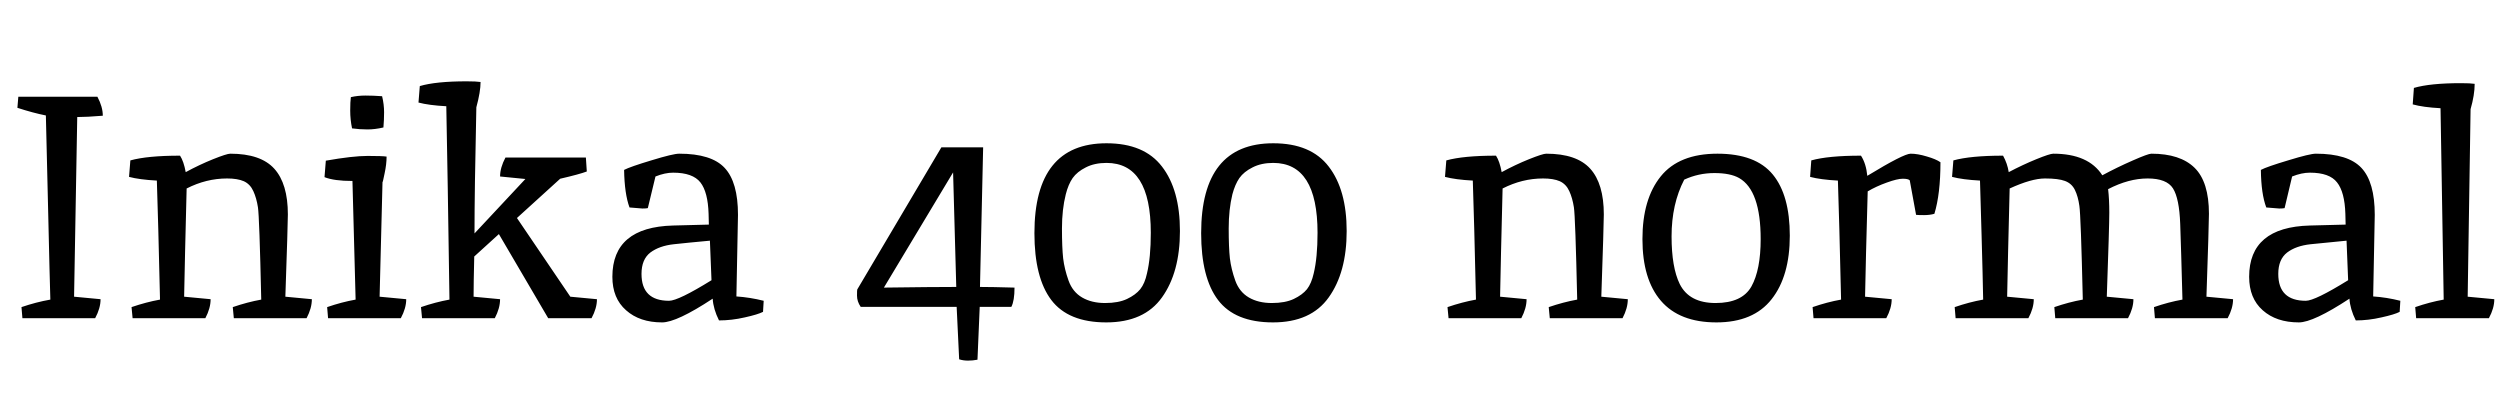 <svg xmlns="http://www.w3.org/2000/svg" xmlns:xlink="http://www.w3.org/1999/xlink" width="189.672" height="31.272"><path fill="black" d="M5.86 8.88L5.86 8.88L5.62 22.51L7.63 22.70Q7.63 23.38 7.22 24.14L7.22 24.14L1.70 24.14L1.63 23.30Q2.74 22.92 3.82 22.73L3.82 22.73Q3.77 21.17 3.66 16.30Q3.55 11.42 3.48 8.76L3.48 8.76Q2.52 8.57 1.32 8.18L1.32 8.18L1.39 7.34L7.39 7.34Q7.80 8.11 7.80 8.78L7.80 8.78Q6.58 8.88 5.86 8.88ZM17.47 11.66L17.47 11.66Q19.78 11.66 20.81 12.80Q21.84 13.94 21.84 16.27L21.84 16.27Q21.84 16.94 21.65 22.51L21.65 22.51L23.66 22.70Q23.66 23.38 23.26 24.14L23.26 24.14L17.74 24.14L17.66 23.30Q18.77 22.92 19.82 22.73L19.82 22.73Q19.68 16.44 19.57 15.73Q19.46 15.02 19.22 14.50Q18.98 13.97 18.50 13.75Q18.02 13.54 17.23 13.54L17.23 13.54Q15.65 13.54 14.16 14.30L14.16 14.30Q14.02 19.78 13.97 22.51L13.97 22.51L15.98 22.70Q15.98 23.38 15.58 24.14L15.58 24.14L10.06 24.14L9.98 23.30Q11.09 22.92 12.14 22.73L12.14 22.73Q12 16.63 11.90 13.70L11.90 13.70Q10.58 13.63 9.79 13.42L9.79 13.42L9.89 12.17Q11.18 11.81 13.66 11.81L13.66 11.81Q13.94 12.24 14.09 13.06L14.09 13.06Q15.12 12.50 16.16 12.08Q17.21 11.66 17.47 11.66ZM29.09 9.67L29.09 9.67Q28.46 9.82 27.88 9.82Q27.29 9.82 26.71 9.74L26.71 9.74Q26.57 9.07 26.57 8.39Q26.57 7.70 26.62 7.37L26.62 7.37Q27.14 7.25 27.73 7.25Q28.32 7.25 28.99 7.30L28.99 7.30Q29.14 7.92 29.14 8.51Q29.14 9.10 29.09 9.67ZM24.62 13.44L24.72 12.19Q26.76 11.83 27.89 11.83Q29.02 11.83 29.33 11.88L29.33 11.88Q29.33 12.46 29.18 13.15Q29.04 13.85 29.02 13.82L29.02 13.82L28.80 22.51L30.82 22.70Q30.82 23.38 30.41 24.14L30.41 24.14L24.89 24.14L24.82 23.30Q25.92 22.92 26.98 22.73L26.98 22.73Q26.83 16.73 26.74 13.73L26.74 13.73Q25.34 13.73 24.62 13.44L24.62 13.44ZM35.40 6.17L35.40 6.17Q36.14 6.17 36.46 6.22L36.46 6.22Q36.46 6.96 36.14 8.14L36.14 8.14Q36 14.47 36 17.71L36 17.71L39.86 13.58L37.94 13.39Q37.94 12.72 38.35 11.95L38.35 11.95L44.45 11.95L44.52 13.01Q43.97 13.22 42.50 13.56L42.50 13.56L39.22 16.54L43.27 22.51L45.29 22.70Q45.29 23.38 44.88 24.14L44.88 24.14L41.59 24.14L37.85 17.76L35.98 19.46Q35.93 21.48 35.93 22.51L35.93 22.51L37.94 22.70Q37.94 23.38 37.54 24.14L37.54 24.14L32.02 24.14L31.94 23.30Q33.05 22.92 34.10 22.73L34.10 22.73Q33.96 13.03 33.86 8.06L33.86 8.06Q32.54 7.99 31.75 7.78L31.75 7.78L31.85 6.53Q33.07 6.17 35.40 6.17ZM55.99 16.30L55.99 16.30L55.87 22.49Q56.90 22.56 57.94 22.82L57.94 22.82L57.89 23.66Q57.50 23.86 56.51 24.08Q55.51 24.31 54.55 24.31L54.55 24.31Q54.12 23.45 54.07 22.66L54.07 22.66Q51.34 24.46 50.23 24.46L50.23 24.46Q48.53 24.46 47.50 23.54Q46.46 22.63 46.46 21L46.46 21Q46.46 17.23 51.07 17.11L51.07 17.11Q53.76 17.04 53.78 17.04L53.78 17.04L53.76 16.22Q53.71 14.57 53.14 13.84Q52.56 13.10 51.07 13.10L51.07 13.10Q50.45 13.10 49.73 13.39L49.73 13.39L49.15 15.79Q49.03 15.82 48.74 15.82L48.74 15.82L47.76 15.74Q47.38 14.71 47.35 12.89L47.35 12.89Q47.81 12.65 49.44 12.16Q51.07 11.66 51.53 11.66L51.53 11.66Q53.98 11.66 54.98 12.74Q55.99 13.82 55.99 16.30ZM50.76 22.82L50.76 22.82Q51.46 22.82 53.98 21.26L53.98 21.26L53.86 18.26Q52.22 18.41 51.12 18.53Q50.02 18.65 49.34 19.16Q48.67 19.68 48.67 20.78L48.67 20.78Q48.67 22.82 50.76 22.82ZM72.55 21.77L72.55 21.77L72.31 13.08L67.06 21.82Q70.70 21.77 72.55 21.77ZM71.42 11.18L74.59 11.18L74.35 21.77Q75.24 21.77 76.97 21.82L76.97 21.82Q76.97 22.82 76.73 23.28L76.73 23.28L74.33 23.28L74.16 27.29Q73.80 27.36 73.44 27.36Q73.08 27.36 72.77 27.26L72.77 27.26L72.58 23.28L65.30 23.28Q65.02 22.87 65.02 22.43Q65.02 21.98 65.04 21.96L65.04 21.96L71.42 11.18ZM83.95 10.87L83.95 10.87Q86.81 10.87 88.16 12.64Q89.52 14.40 89.52 17.53Q89.52 20.66 88.16 22.56Q86.81 24.46 83.93 24.46Q81.05 24.46 79.76 22.76Q78.48 21.07 78.48 17.69L78.48 17.69Q78.48 10.87 83.95 10.87ZM81.07 21.29Q81.38 22.15 82.10 22.57Q82.82 22.99 83.84 22.99Q84.86 22.99 85.51 22.68Q86.16 22.37 86.51 21.94Q86.86 21.50 87.02 20.74L87.02 20.74Q87.31 19.54 87.31 17.66L87.31 17.66Q87.31 12.36 83.95 12.36L83.95 12.36Q83.04 12.36 82.38 12.70Q81.72 13.03 81.38 13.51Q81.05 13.99 80.86 14.74L80.86 14.74Q80.57 15.89 80.57 17.33Q80.57 18.77 80.66 19.60Q80.76 20.42 81.07 21.29ZM96.60 10.87L96.60 10.87Q99.46 10.87 100.81 12.64Q102.17 14.40 102.17 17.53Q102.17 20.66 100.81 22.56Q99.46 24.46 96.58 24.46Q93.70 24.46 92.41 22.76Q91.13 21.07 91.13 17.69L91.13 17.69Q91.13 10.87 96.60 10.87ZM93.72 21.29Q94.03 22.15 94.75 22.57Q95.47 22.99 96.49 22.99Q97.51 22.99 98.16 22.68Q98.81 22.37 99.16 21.94Q99.50 21.50 99.67 20.74L99.67 20.74Q99.96 19.54 99.96 17.66L99.96 17.66Q99.96 12.36 96.60 12.36L96.60 12.36Q95.69 12.36 95.03 12.70Q94.37 13.03 94.03 13.51Q93.70 13.99 93.50 14.74L93.50 14.74Q93.22 15.89 93.22 17.33Q93.22 18.77 93.31 19.60Q93.41 20.42 93.72 21.29ZM117.31 11.66L117.31 11.66Q119.62 11.66 120.65 12.80Q121.68 13.94 121.68 16.27L121.68 16.27Q121.68 16.94 121.49 22.51L121.49 22.51L123.50 22.70Q123.50 23.38 123.10 24.14L123.10 24.14L117.58 24.14L117.50 23.30Q118.61 22.92 119.66 22.73L119.66 22.73Q119.52 16.44 119.41 15.73Q119.30 15.02 119.06 14.50Q118.82 13.97 118.34 13.75Q117.86 13.54 117.07 13.54L117.07 13.54Q115.49 13.54 114 14.30L114 14.30Q113.86 19.78 113.81 22.51L113.81 22.51L115.82 22.70Q115.82 23.38 115.42 24.14L115.42 24.14L109.90 24.14L109.82 23.30Q110.93 22.92 111.98 22.73L111.98 22.73Q111.84 16.63 111.74 13.70L111.74 13.70Q110.42 13.63 109.63 13.42L109.63 13.42L109.73 12.17Q111.02 11.81 113.50 11.81L113.50 11.81Q113.78 12.24 113.93 13.06L113.93 13.06Q114.96 12.50 116.00 12.08Q117.05 11.66 117.31 11.66ZM130.16 22.99Q132.17 22.99 132.88 21.73Q133.58 20.47 133.58 18.14L133.58 18.14Q133.58 14.45 131.95 13.51L131.95 13.51Q131.28 13.13 130.07 13.13Q128.86 13.13 127.78 13.63L127.78 13.63Q126.82 15.48 126.82 17.93L126.82 17.93Q126.82 20.28 127.44 21.55L127.44 21.55Q128.16 22.99 130.16 22.99ZM124.61 18.14Q124.61 15.10 126 13.38Q127.39 11.66 130.30 11.66Q133.20 11.66 134.50 13.24Q135.79 14.81 135.79 17.88Q135.79 20.95 134.41 22.70Q133.03 24.46 130.22 24.46Q127.42 24.46 126.01 22.82Q124.61 21.19 124.61 18.14ZM144.89 13.68Q144.77 13.56 144.36 13.56Q143.95 13.56 143.15 13.85Q142.34 14.14 141.70 14.52L141.70 14.52Q141.55 19.85 141.50 22.51L141.50 22.51L143.52 22.70Q143.52 23.38 143.11 24.14L143.11 24.14L137.59 24.14L137.52 23.30Q138.62 22.92 139.68 22.73L139.68 22.73Q139.54 16.63 139.44 13.70L139.44 13.70Q138.12 13.63 137.33 13.42L137.33 13.42L137.42 12.17Q138.70 11.81 141.19 11.81L141.19 11.81Q141.58 12.41 141.67 13.34L141.67 13.34Q144.43 11.66 144.96 11.66Q145.49 11.66 146.18 11.87Q146.88 12.07 147.22 12.31L147.22 12.31Q147.22 14.71 146.76 16.22L146.76 16.22Q146.42 16.32 145.98 16.32Q145.54 16.32 145.37 16.30L145.37 16.30L144.89 13.68ZM159.94 14.35L159.94 14.35Q160.03 15.12 160.03 16.13Q160.03 17.14 159.84 22.51L159.84 22.51L161.86 22.70Q161.86 23.38 161.45 24.14L161.45 24.14L155.93 24.14L155.86 23.30Q156.96 22.92 158.02 22.73L158.02 22.73Q157.87 16.34 157.76 15.62Q157.66 14.90 157.42 14.41Q157.18 13.92 156.67 13.73Q156.17 13.54 155.15 13.54Q154.13 13.54 152.47 14.30L152.47 14.30Q152.33 19.78 152.28 22.51L152.28 22.51L154.30 22.70Q154.30 23.38 153.89 24.14L153.89 24.14L148.37 24.14L148.30 23.30Q149.40 22.92 150.46 22.73L150.46 22.73Q150.43 21 150.34 17.84Q150.24 14.69 150.22 13.70L150.22 13.70Q148.90 13.63 148.10 13.42L148.10 13.42L148.20 12.17Q149.50 11.81 151.97 11.81L151.97 11.81Q152.30 12.41 152.40 13.06L152.40 13.06Q153.46 12.50 154.49 12.08Q155.52 11.66 155.78 11.66L155.78 11.66Q158.45 11.66 159.50 13.30L159.50 13.30Q160.61 12.70 161.80 12.18Q162.98 11.66 163.22 11.66L163.22 11.66Q165.41 11.66 166.50 12.73Q167.59 13.80 167.59 16.22L167.59 16.22Q167.59 16.94 167.40 22.51L167.40 22.51L169.42 22.70Q169.42 23.38 169.01 24.14L169.01 24.14L163.49 24.14L163.42 23.30Q164.52 22.92 165.58 22.73L165.58 22.73Q165.48 18.94 165.41 16.99Q165.34 15.05 164.86 14.29Q164.38 13.54 162.94 13.54Q161.50 13.54 159.94 14.35ZM180.17 16.30L180.17 16.30L180.05 22.49Q181.08 22.56 182.11 22.82L182.11 22.82L182.06 23.66Q181.68 23.86 180.68 24.08Q179.69 24.31 178.73 24.31L178.73 24.31Q178.30 23.45 178.25 22.66L178.25 22.66Q175.51 24.46 174.41 24.46L174.41 24.46Q172.70 24.46 171.67 23.54Q170.64 22.63 170.64 21L170.64 21Q170.64 17.23 175.25 17.11L175.25 17.11Q177.94 17.04 177.96 17.04L177.96 17.04L177.94 16.22Q177.89 14.57 177.31 13.84Q176.74 13.10 175.25 13.10L175.25 13.10Q174.62 13.10 173.90 13.39L173.90 13.39L173.33 15.79Q173.21 15.82 172.92 15.82L172.92 15.82L171.94 15.74Q171.55 14.71 171.53 12.89L171.53 12.89Q171.98 12.65 173.62 12.16Q175.25 11.66 175.70 11.66L175.70 11.66Q178.15 11.66 179.16 12.74Q180.17 13.82 180.17 16.30ZM174.94 22.82L174.94 22.82Q175.63 22.82 178.15 21.26L178.15 21.26L178.03 18.26Q176.40 18.41 175.30 18.53Q174.19 18.65 173.52 19.16Q172.85 19.68 172.85 20.78L172.85 20.78Q172.85 22.82 174.94 22.82ZM186.70 6.31L186.70 6.31Q187.44 6.31 187.75 6.36L187.75 6.36Q187.75 7.20 187.44 8.28L187.44 8.28Q187.22 22.44 187.22 22.51L187.22 22.51L189.24 22.70Q189.24 23.38 188.83 24.14L188.83 24.14L183.31 24.14L183.24 23.30Q184.34 22.92 185.40 22.73L185.40 22.73L185.16 8.21Q183.84 8.14 183.05 7.92L183.05 7.92L183.14 6.67Q184.37 6.31 186.70 6.31Z"/></svg>